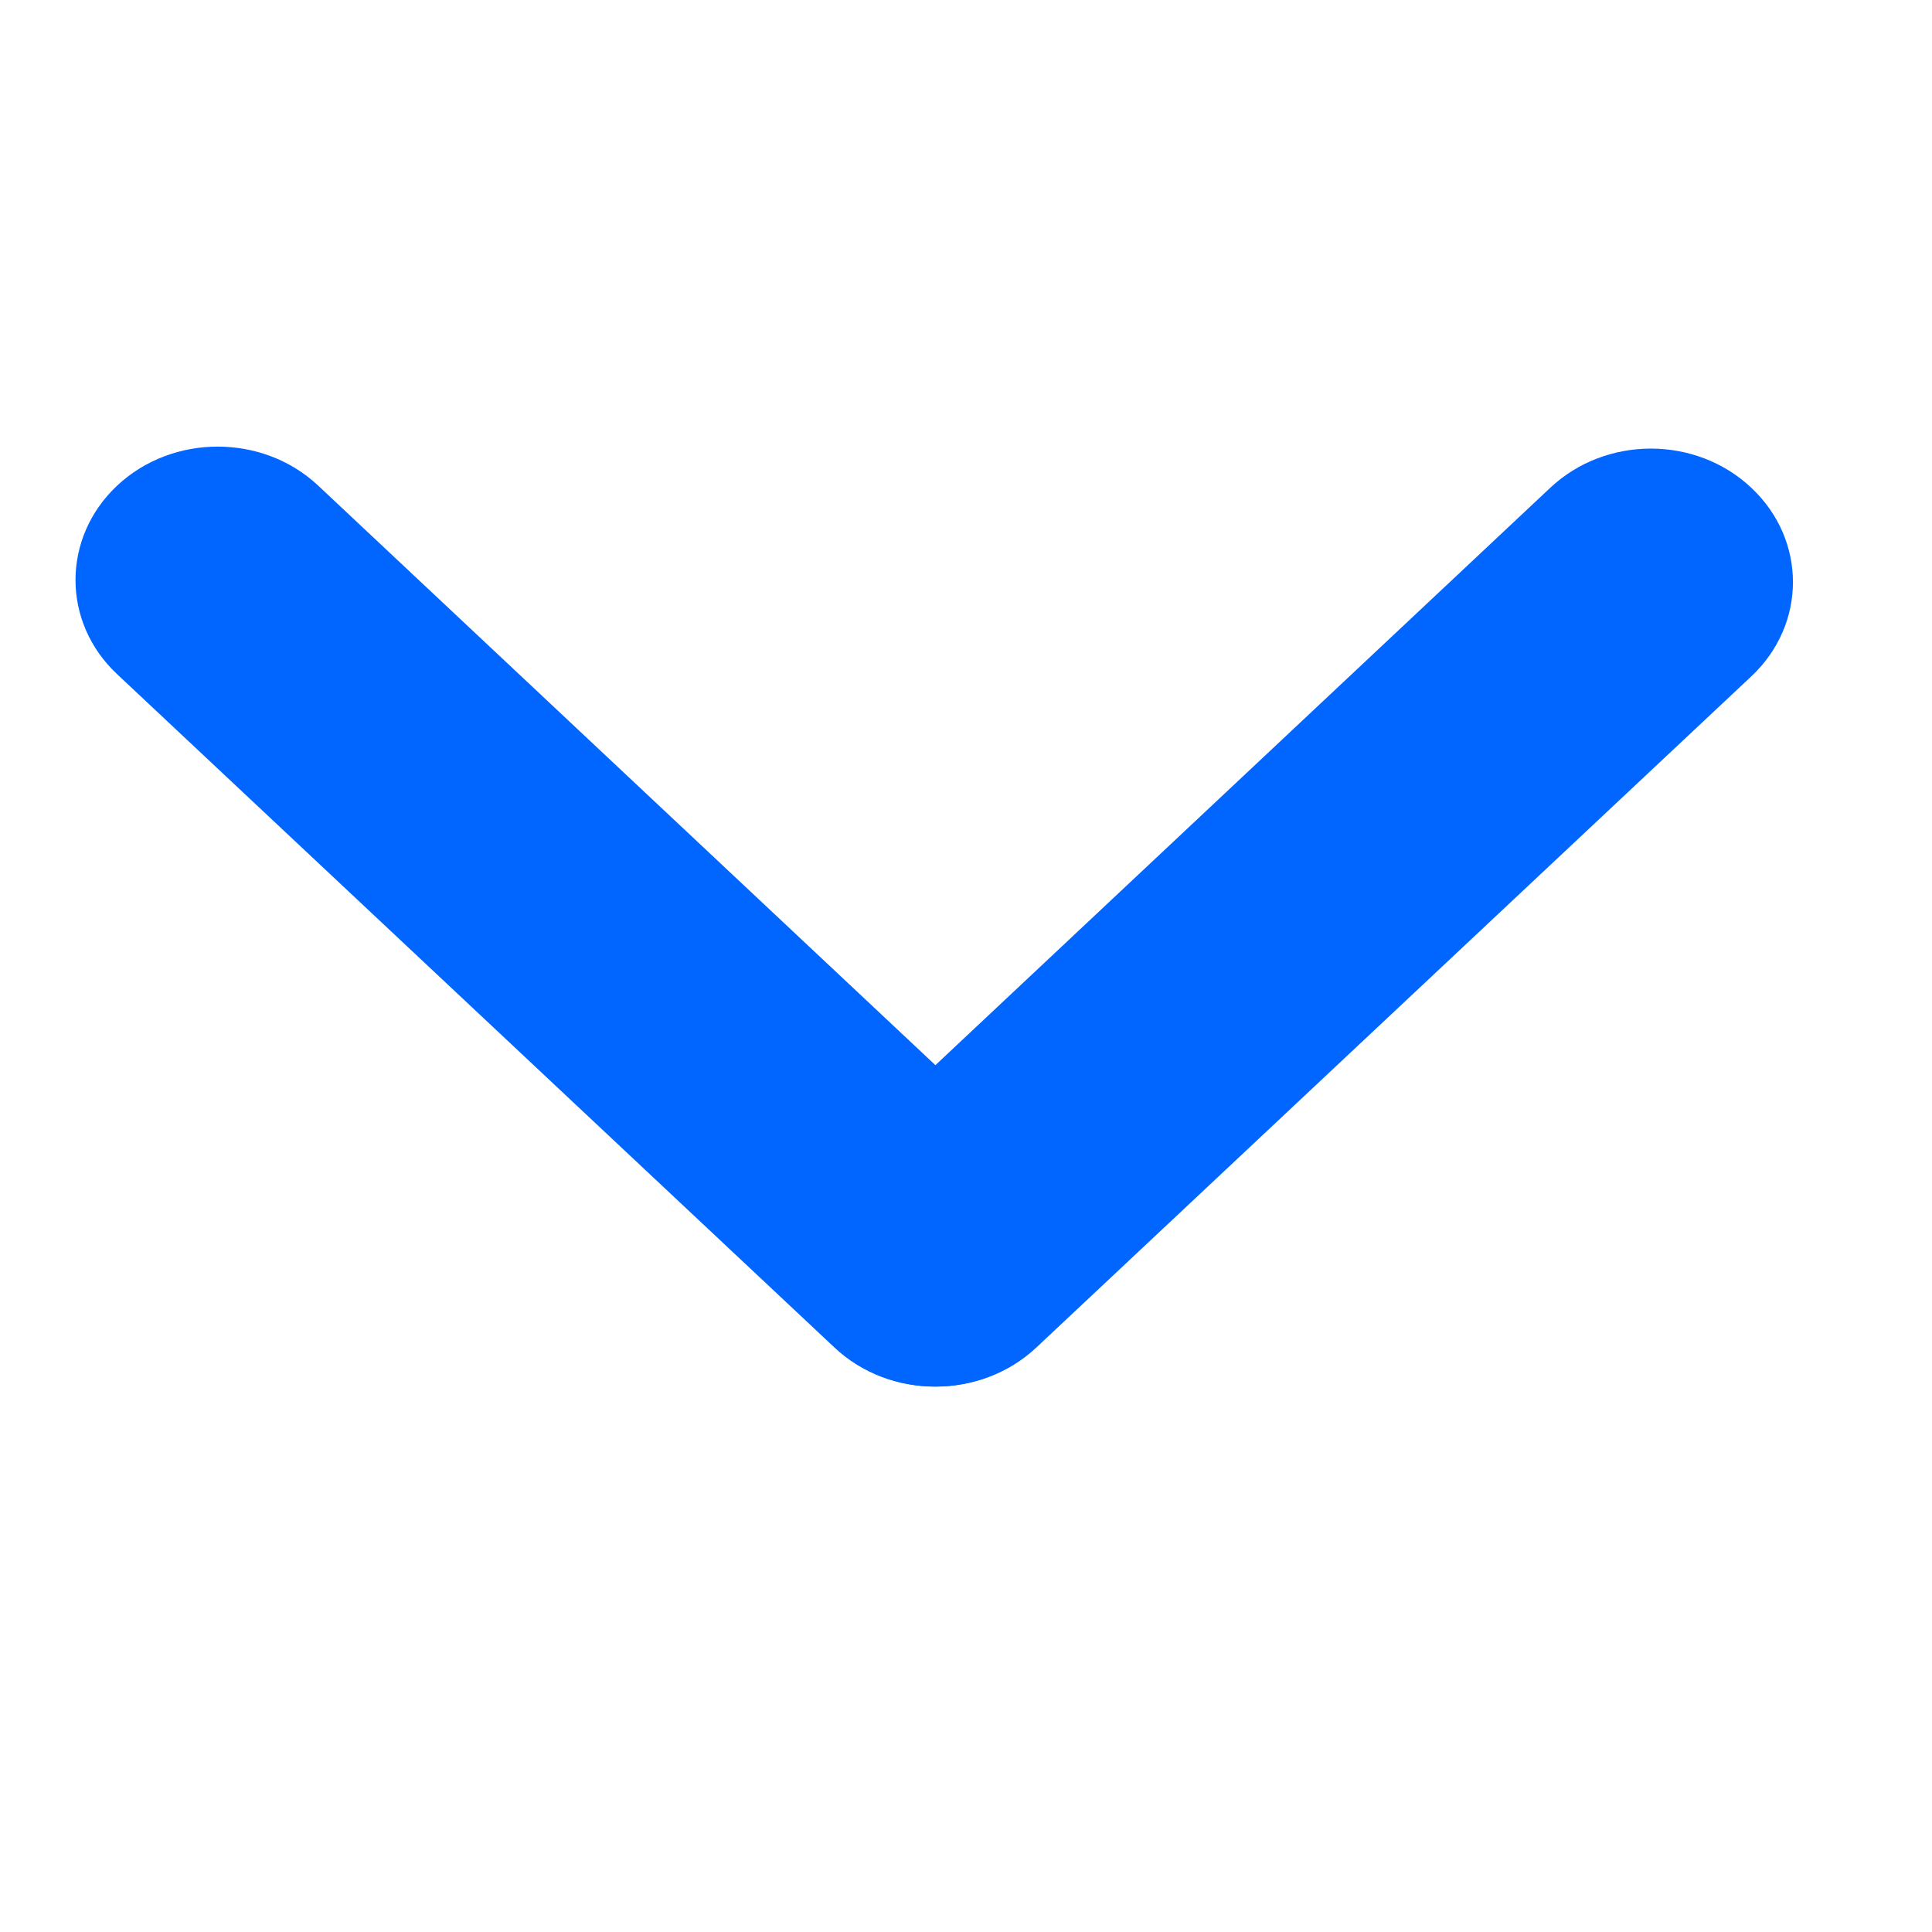 <svg width="15" height="15" viewBox="0 0 9 5" fill="none" xmlns="http://www.w3.org/2000/svg">
<path d="M3.892 4.277C3.633 4.035 3.633 3.641 3.892 3.399L7.222 0.272C7.481 0.029 7.9 0.029 8.158 0.272C8.417 0.515 8.417 0.908 8.158 1.151L4.828 4.277C4.569 4.52 4.15 4.52 3.892 4.277Z" fill="#0066FF"/>
<path d="M4.823 4.277C5.081 4.035 5.081 3.641 4.823 3.399L1.482 0.262C1.224 0.02 0.804 0.02 0.546 0.262C0.287 0.505 0.287 0.899 0.546 1.141L3.887 4.277C4.145 4.52 4.564 4.52 4.823 4.277Z" fill="#0066FF"/>
</svg>
